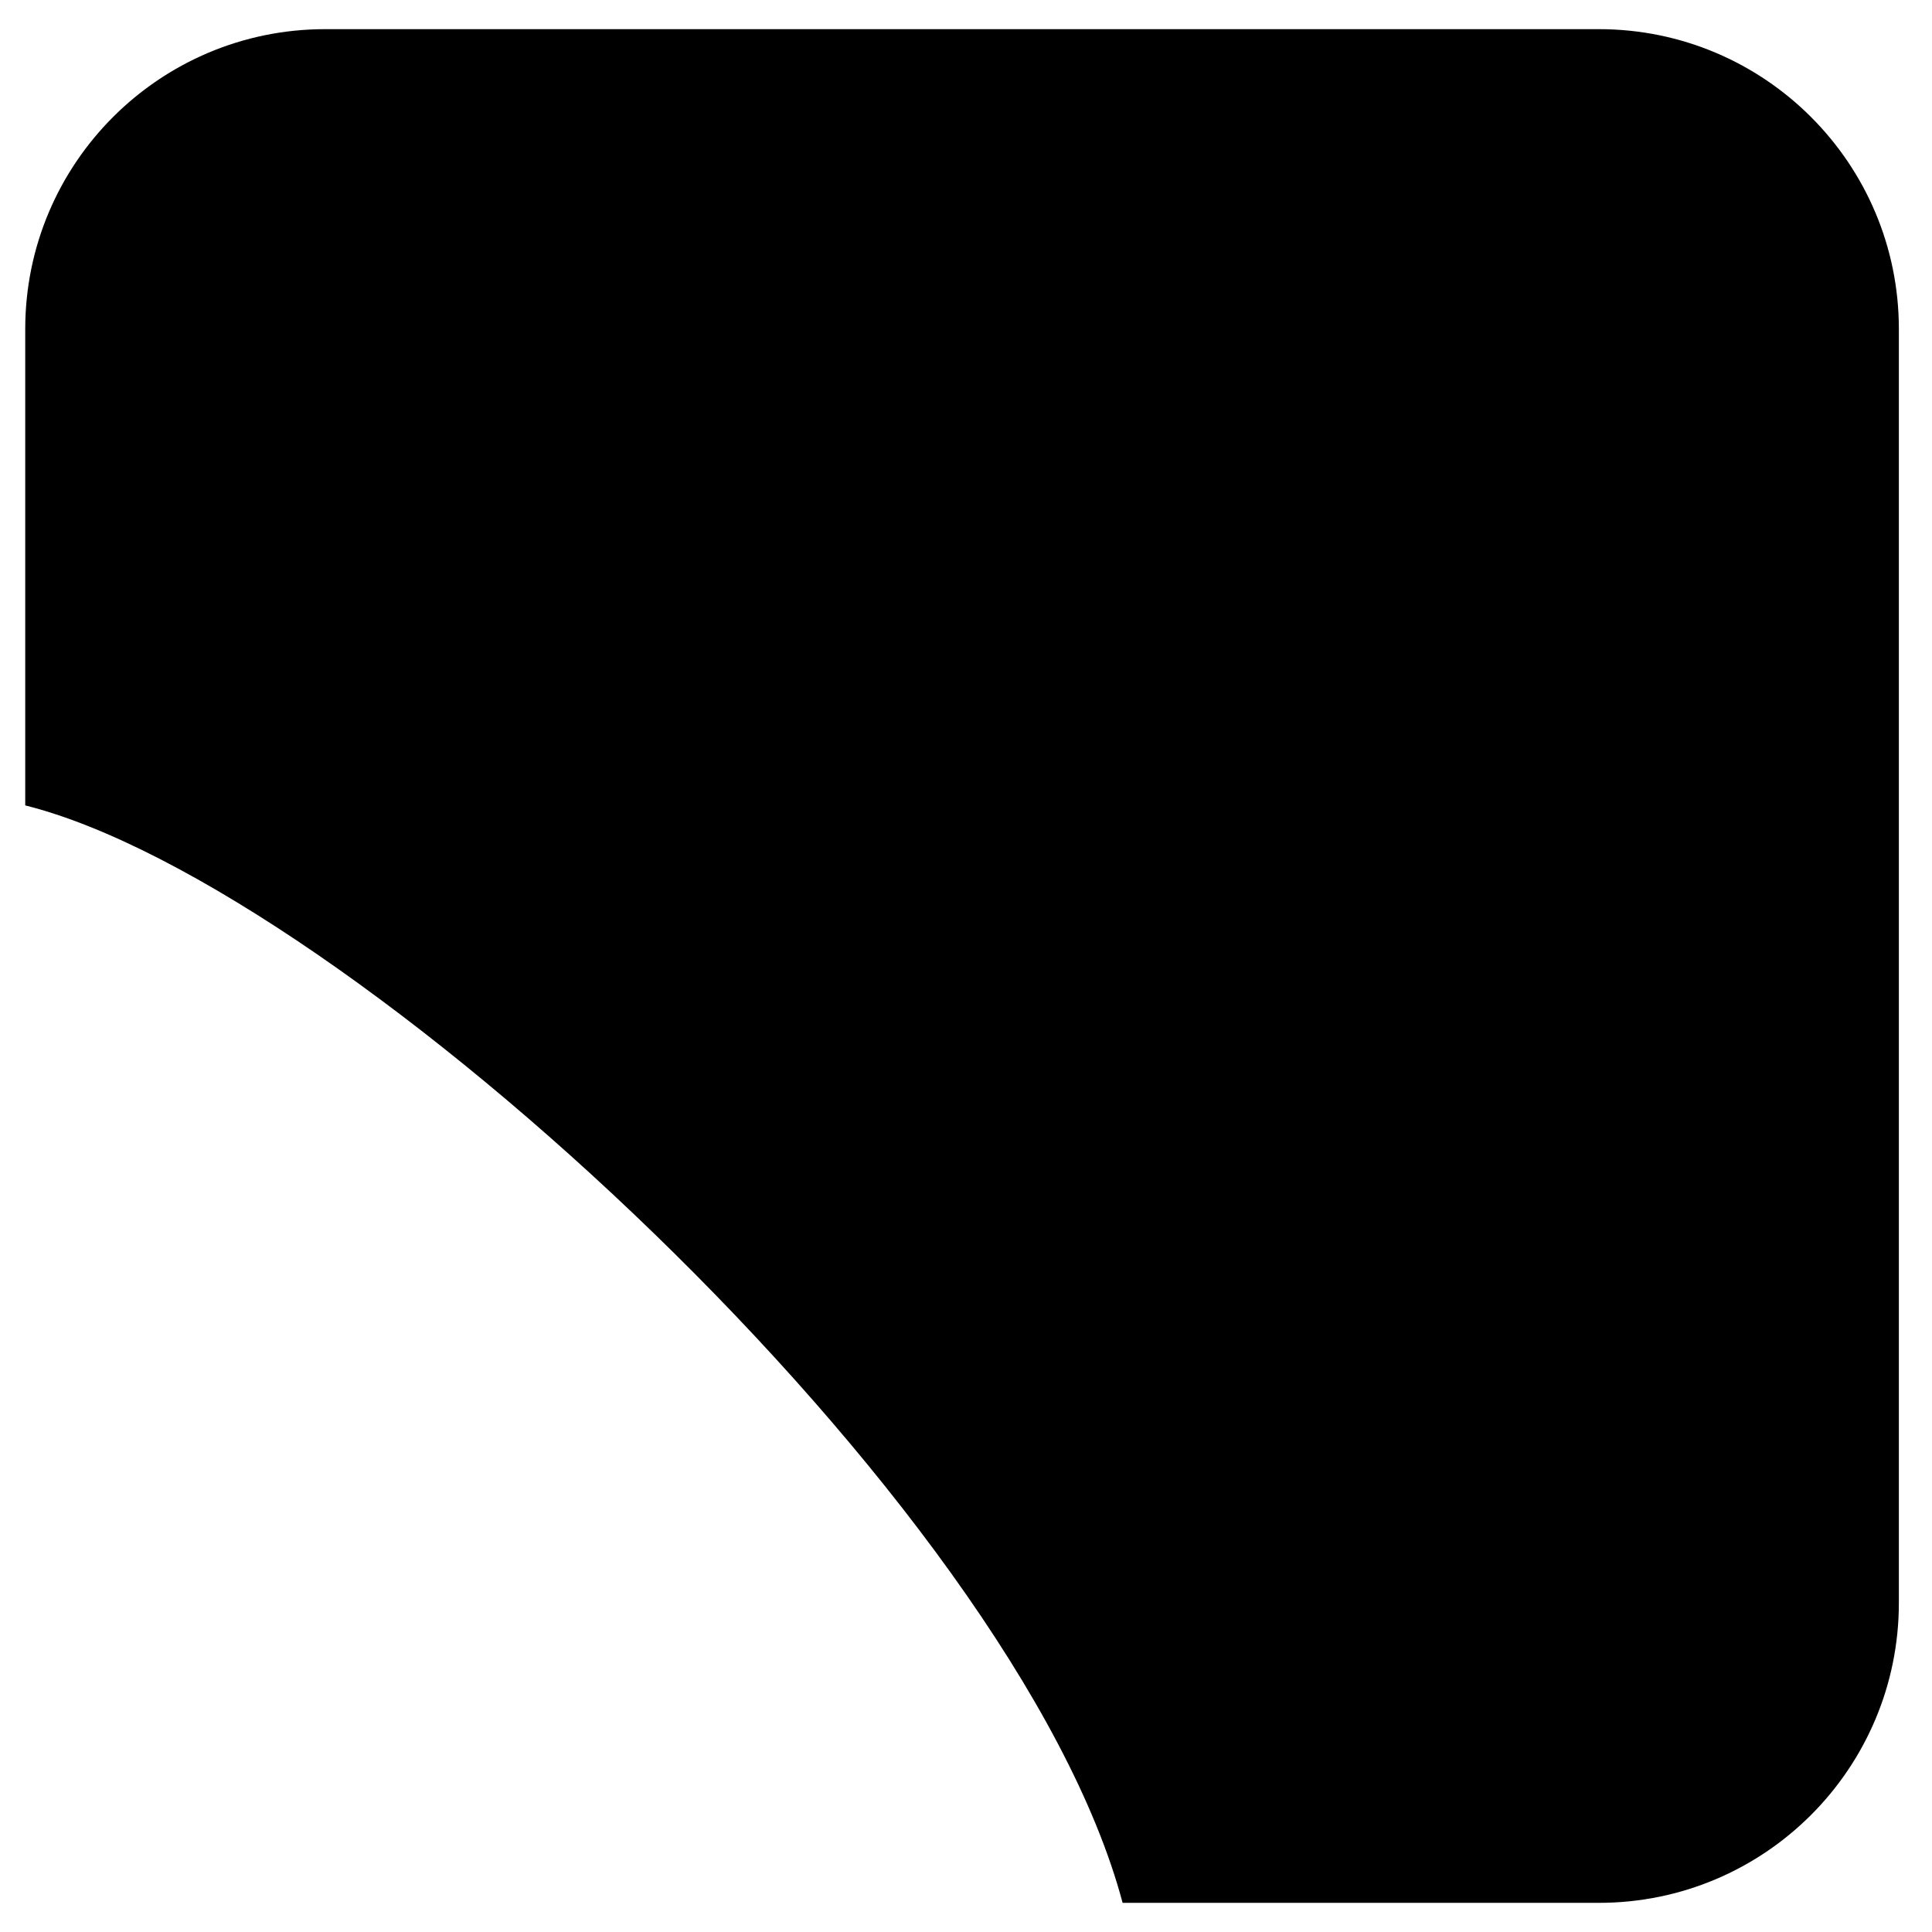 <?xml version="1.0" encoding="UTF-8" standalone="no"?><svg width='33' height='33' viewBox='0 0 33 33' fill='none' xmlns='http://www.w3.org/2000/svg'>
<path fill-rule='evenodd' clip-rule='evenodd' d='M19.175 32.502H27.311C30.14 32.502 32.434 30.208 32.434 27.378V5.621C32.434 2.792 30.14 0.498 27.311 0.498H5.554C2.724 0.498 0.431 2.792 0.431 5.621V13.757C5.917 15.128 17.347 25.644 19.175 32.502Z' fill='black'/>
</svg>
